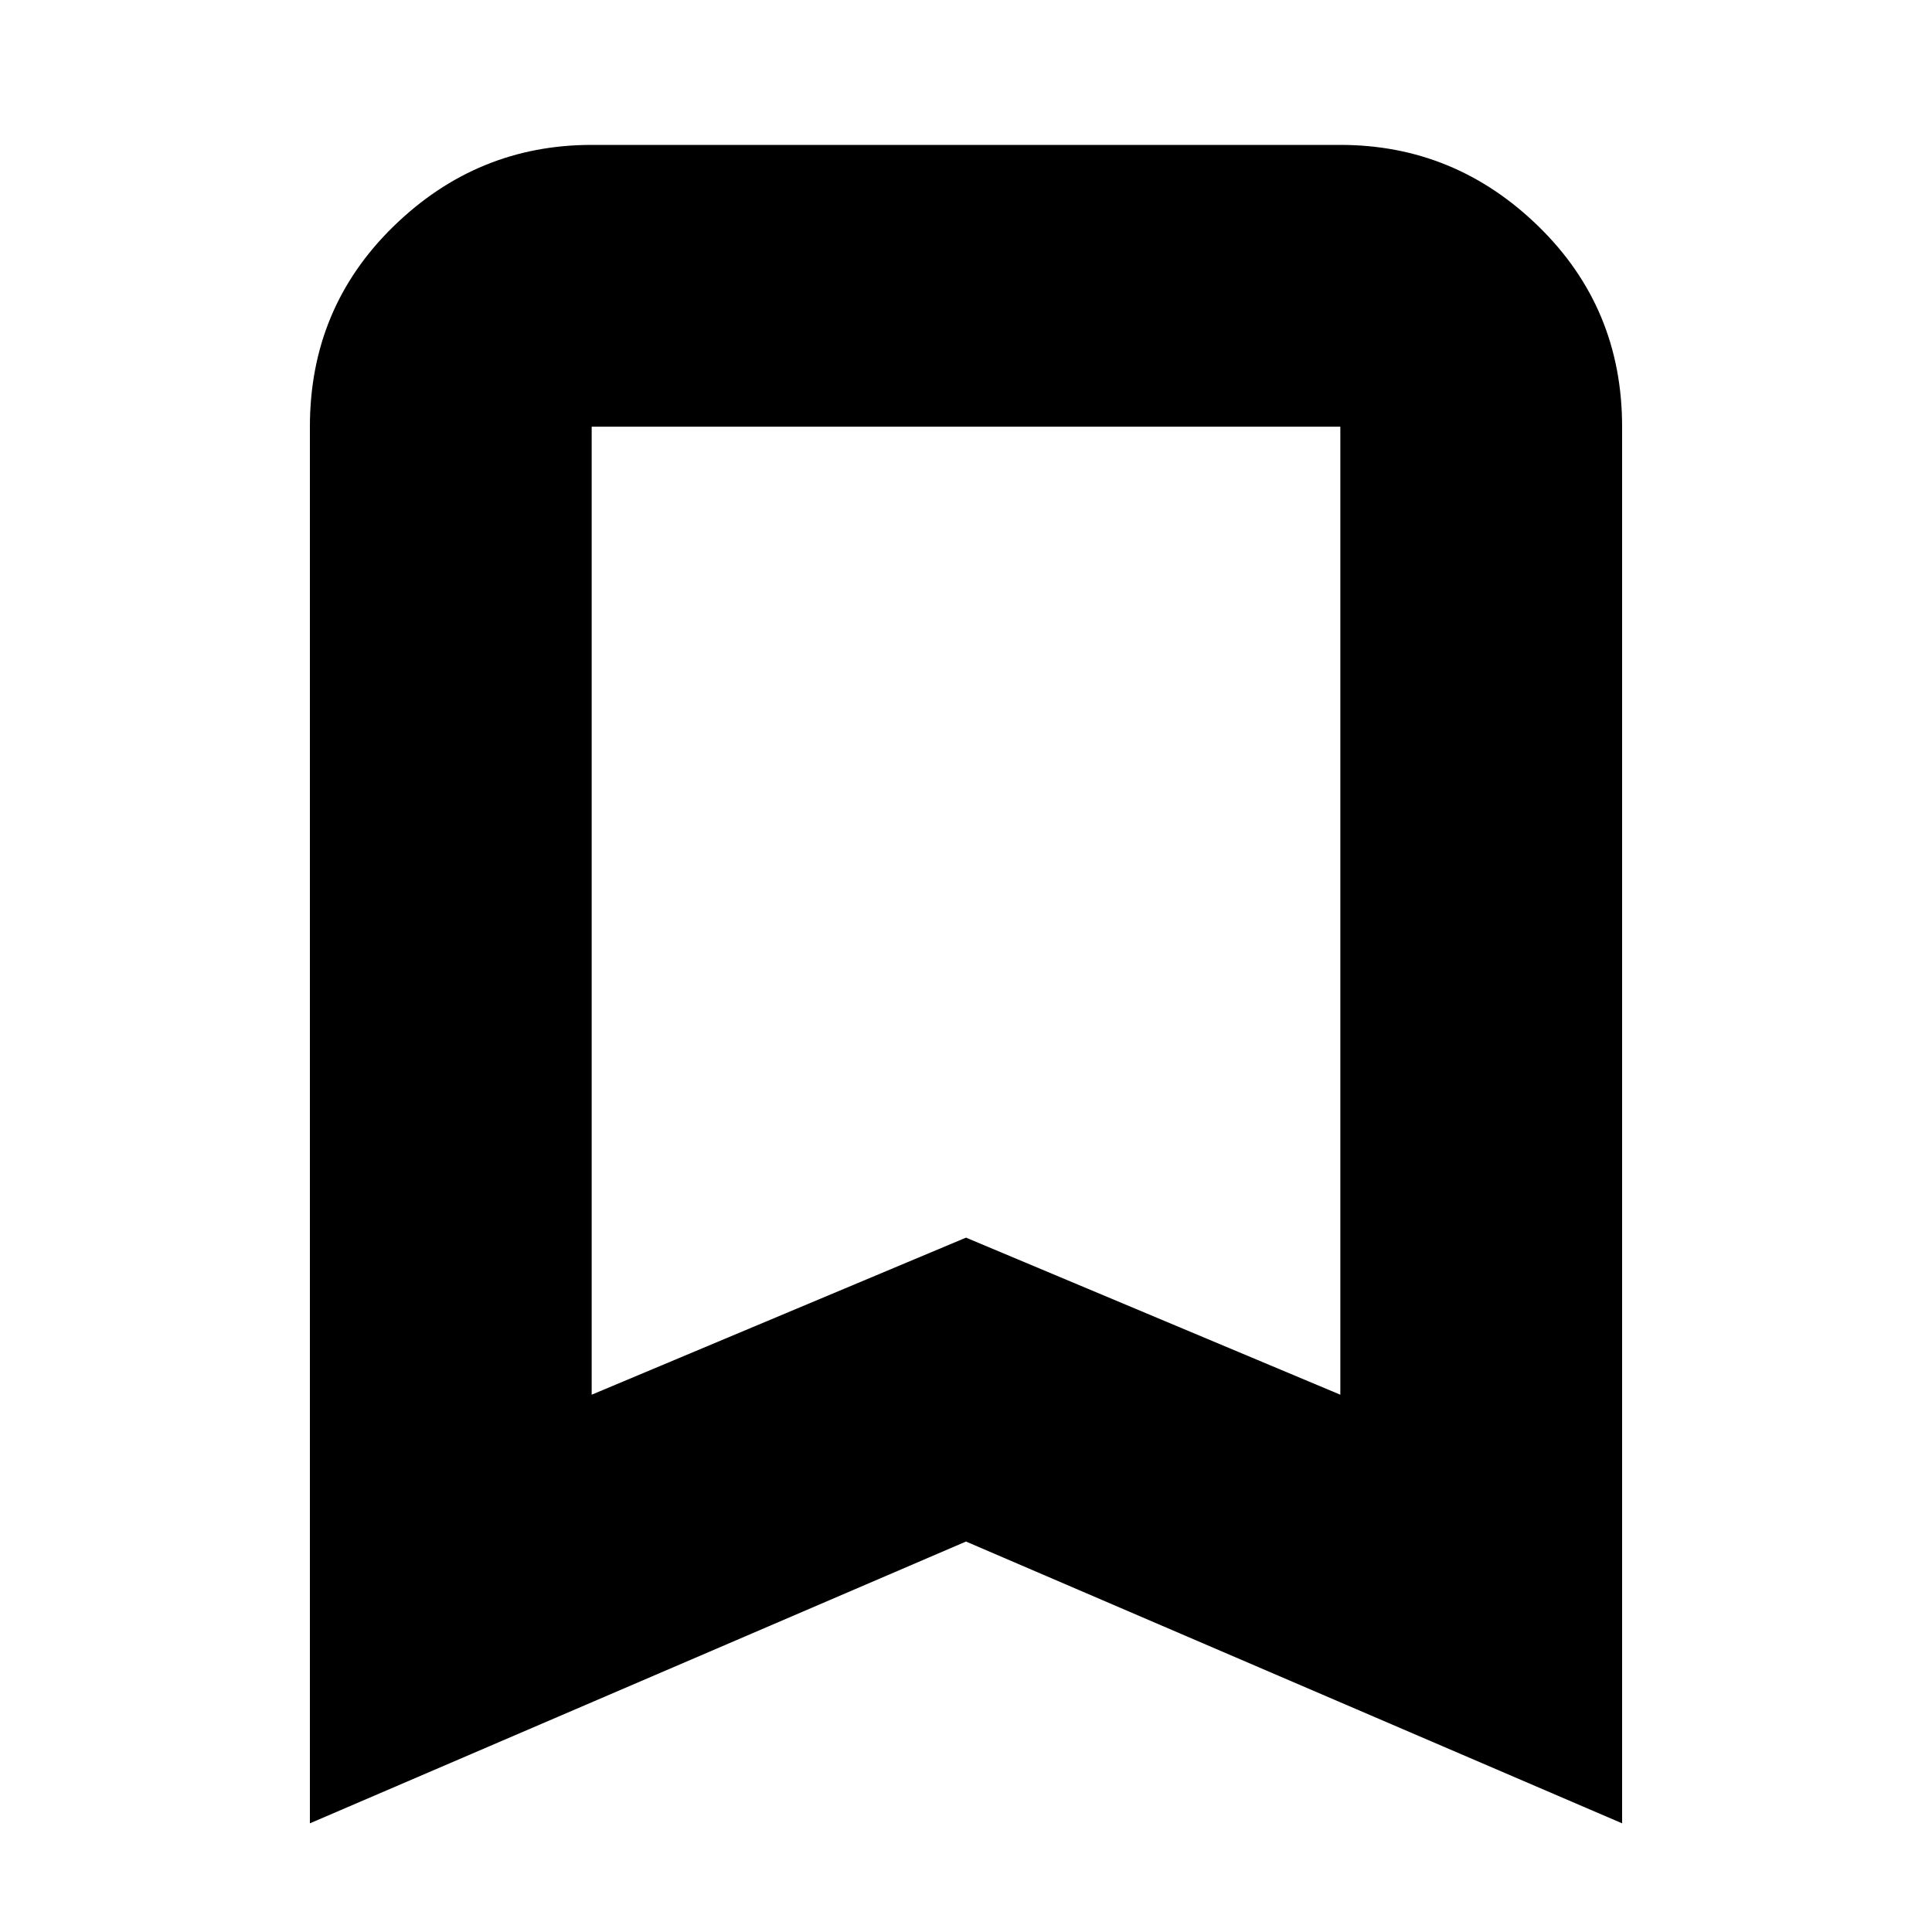 <svg xmlns="http://www.w3.org/2000/svg" height="20" width="20"><path d="M6.125 14.438 10 12.812 13.875 14.438V4.417Q13.875 4.417 13.875 4.417Q13.875 4.417 13.875 4.417H6.125Q6.125 4.417 6.125 4.417Q6.125 4.417 6.125 4.417ZM3.208 18.875V4.417Q3.208 3.188 4.073 2.344Q4.938 1.5 6.125 1.5H13.875Q15.062 1.5 15.927 2.344Q16.792 3.188 16.792 4.417V18.875L10 15.958ZM13.875 4.417H10H6.125Q6.125 4.417 6.125 4.417Q6.125 4.417 6.125 4.417H13.875Q13.875 4.417 13.875 4.417Q13.875 4.417 13.875 4.417Z"/></svg>
